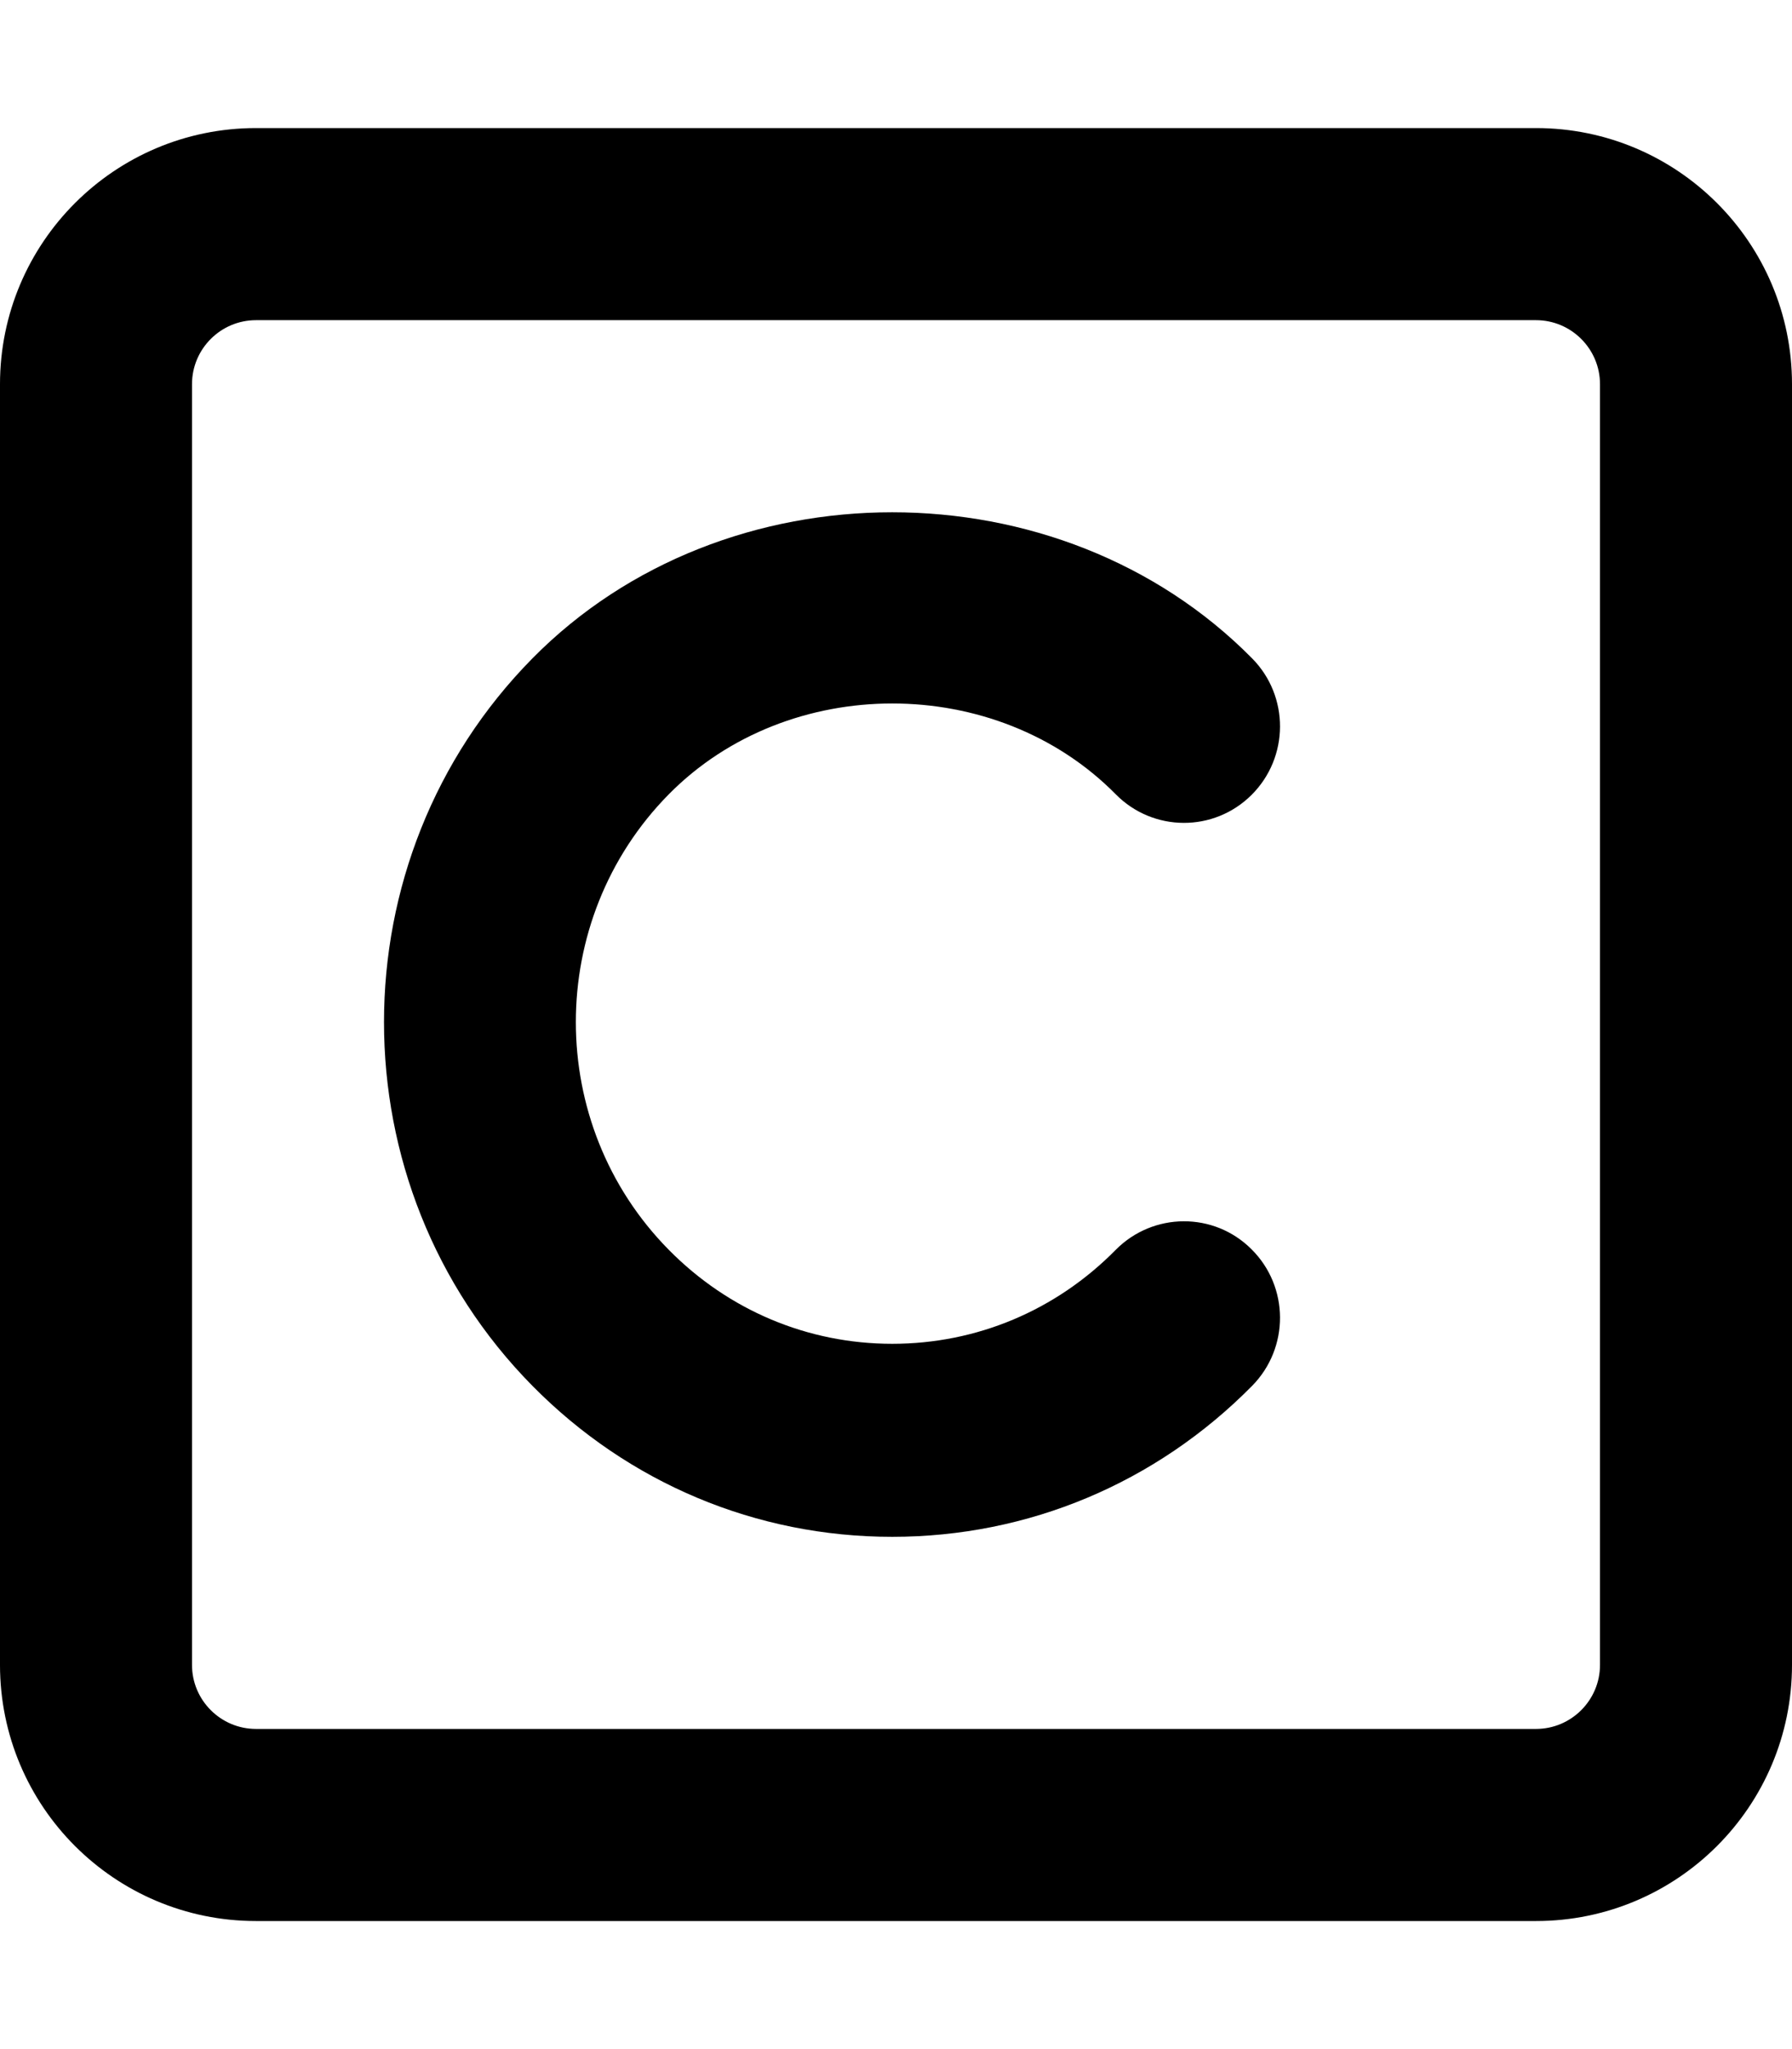 <svg xmlns="http://www.w3.org/2000/svg" viewBox="0 0 448 512"><path d="M384 32H64C28.654 32 0 60.654 0 96V416C0 451.346 28.654 480 64 480H384C419.346 480 448 451.346 448 416V96C448 60.654 419.346 32 384 32ZM400 416C400 424.822 392.822 432 384 432H64C55.178 432 48 424.822 48 416V96C48 87.178 55.178 80 64 80H384C392.822 80 400 87.178 400 96V416ZM278.939 198.467C288.301 207.949 303.494 207.98 312.889 198.623C322.314 189.234 322.377 173.975 313.045 164.523C264.98 115.826 181.092 115.826 133.092 164.523C83.637 214.637 83.637 296.178 133.092 346.26C157.1 370.594 189.049 384 223.045 384C223.061 384 223.061 384 223.061 384C257.057 384 289.021 370.594 313.045 346.26C322.377 336.777 322.314 321.518 312.889 312.16C303.494 302.74 288.27 302.867 278.939 312.285C263.996 327.451 244.162 335.771 223.061 335.771S182.125 327.42 167.197 312.285C136.217 280.918 136.217 229.865 167.197 198.467C197.051 168.229 249.053 168.197 278.939 198.467Z"/></svg>